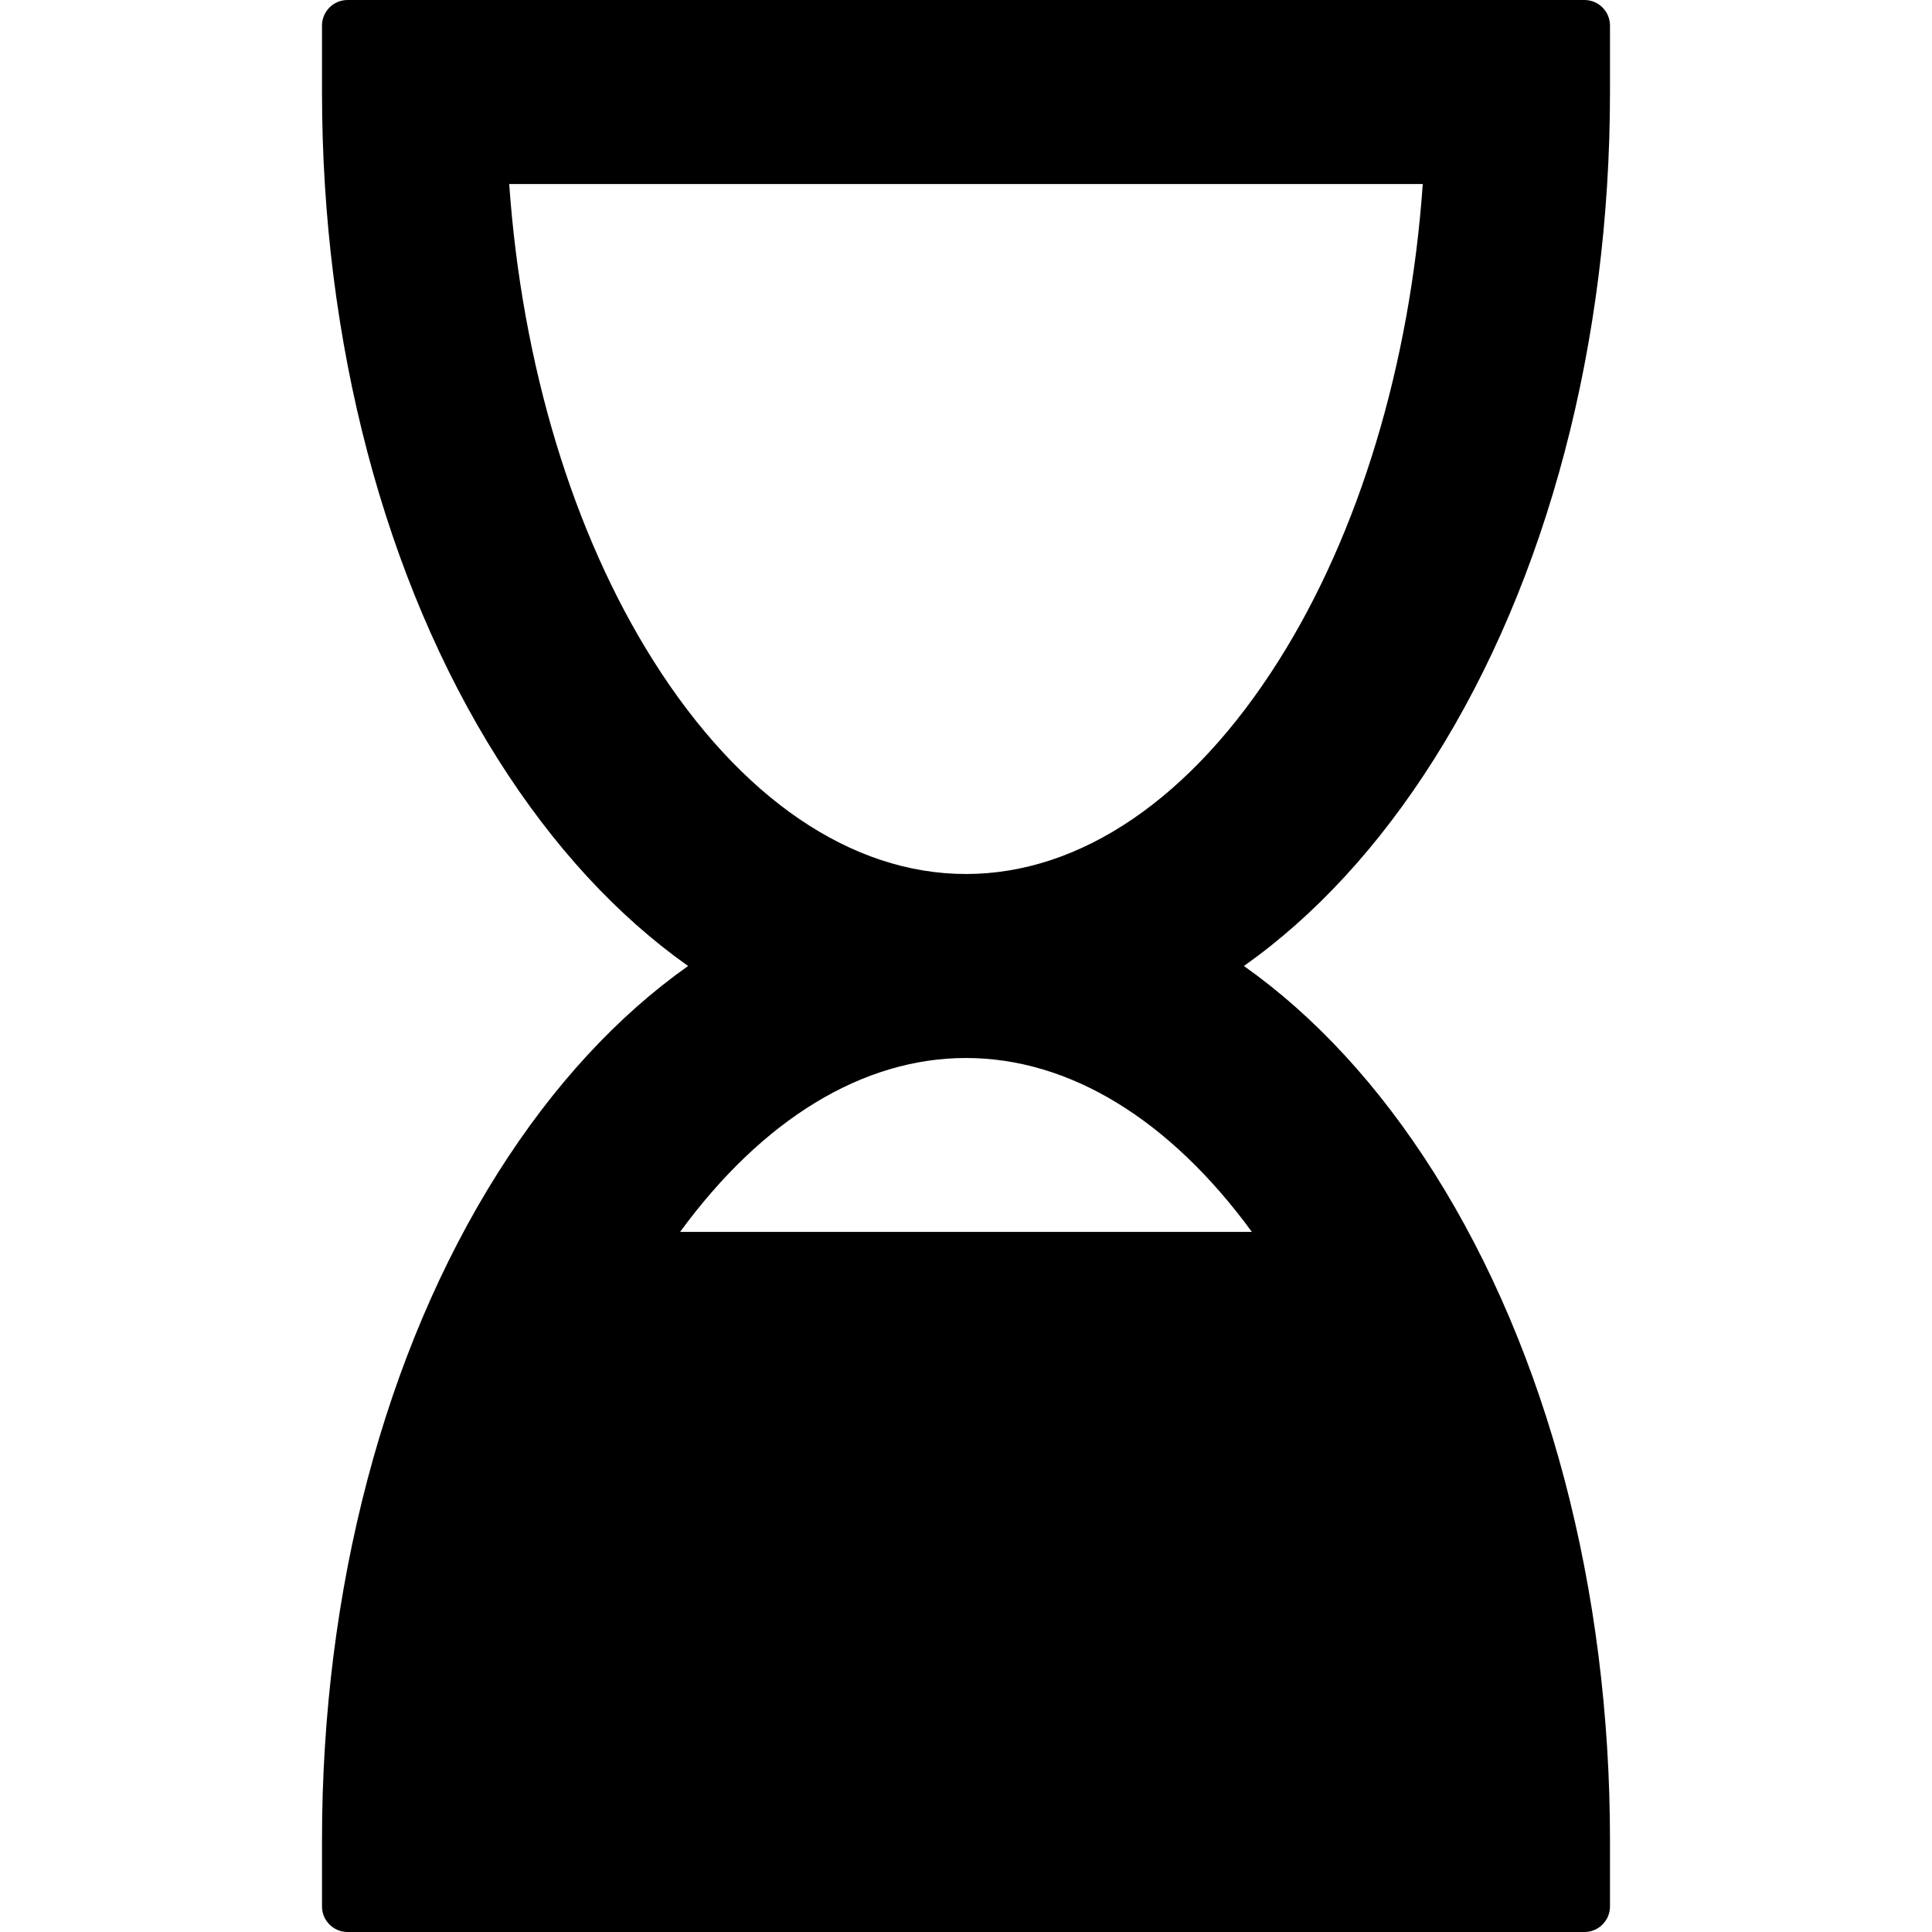 <?xml version="1.0" encoding="iso-8859-1"?>
<!-- Generator: Adobe Illustrator 18.1.1, SVG Export Plug-In . SVG Version: 6.00 Build 0)  -->
<svg version="1.1" id="Capa_1" xmlns="http://www.w3.org/2000/svg" xmlns:xlink="http://www.w3.org/1999/xlink" x="0px" y="0px"
	 viewBox="0 0 611.998 611.998" style="enable-background:new 0 0 611.998 611.998;" xml:space="preserve">
<g>
	<path d="M454.283,240.473c35.928-56.888,55.712-131.94,55.712-211.329V8.095c0-4.471-3.624-8.095-8.093-8.095H110.096
		c-4.471,0-8.095,3.624-8.095,8.095v21.05c0,79.383,19.789,154.433,55.717,211.329c17.48,27.68,37.87,49.701,60.247,65.524
		c-22.377,15.828-42.765,37.845-60.251,65.526c-35.928,56.892-55.714,131.943-55.714,211.33v21.05c0,4.471,3.624,8.095,8.095,8.095
		h391.807c4.471,0,8.093-3.624,8.093-8.095v-21.05c0-79.385-19.786-154.437-55.712-211.33c-17.484-27.682-37.872-49.7-60.251-65.526
		C416.411,290.175,436.799,268.154,454.283,240.473z M215.432,390.232c26.077-35.65,57.842-55.09,90.569-55.09
		s64.49,19.436,90.56,55.09H215.432z M450.692,58.29c-4.037,57.24-20.14,110.602-45.694,151.057
		c-27.489,43.535-62.648,67.508-98.997,67.508c-36.346,0-71.508-23.975-99.004-67.508c-25.552-40.462-41.656-93.826-45.694-151.057
		H450.692z"/>
</g>
<g>
</g>
<g>
</g>
<g>
</g>
<g>
</g>
<g>
</g>
<g>
</g>
<g>
</g>
<g>
</g>
<g>
</g>
<g>
</g>
<g>
</g>
<g>
</g>
<g>
</g>
<g>
</g>
<g>
</g>
</svg>
